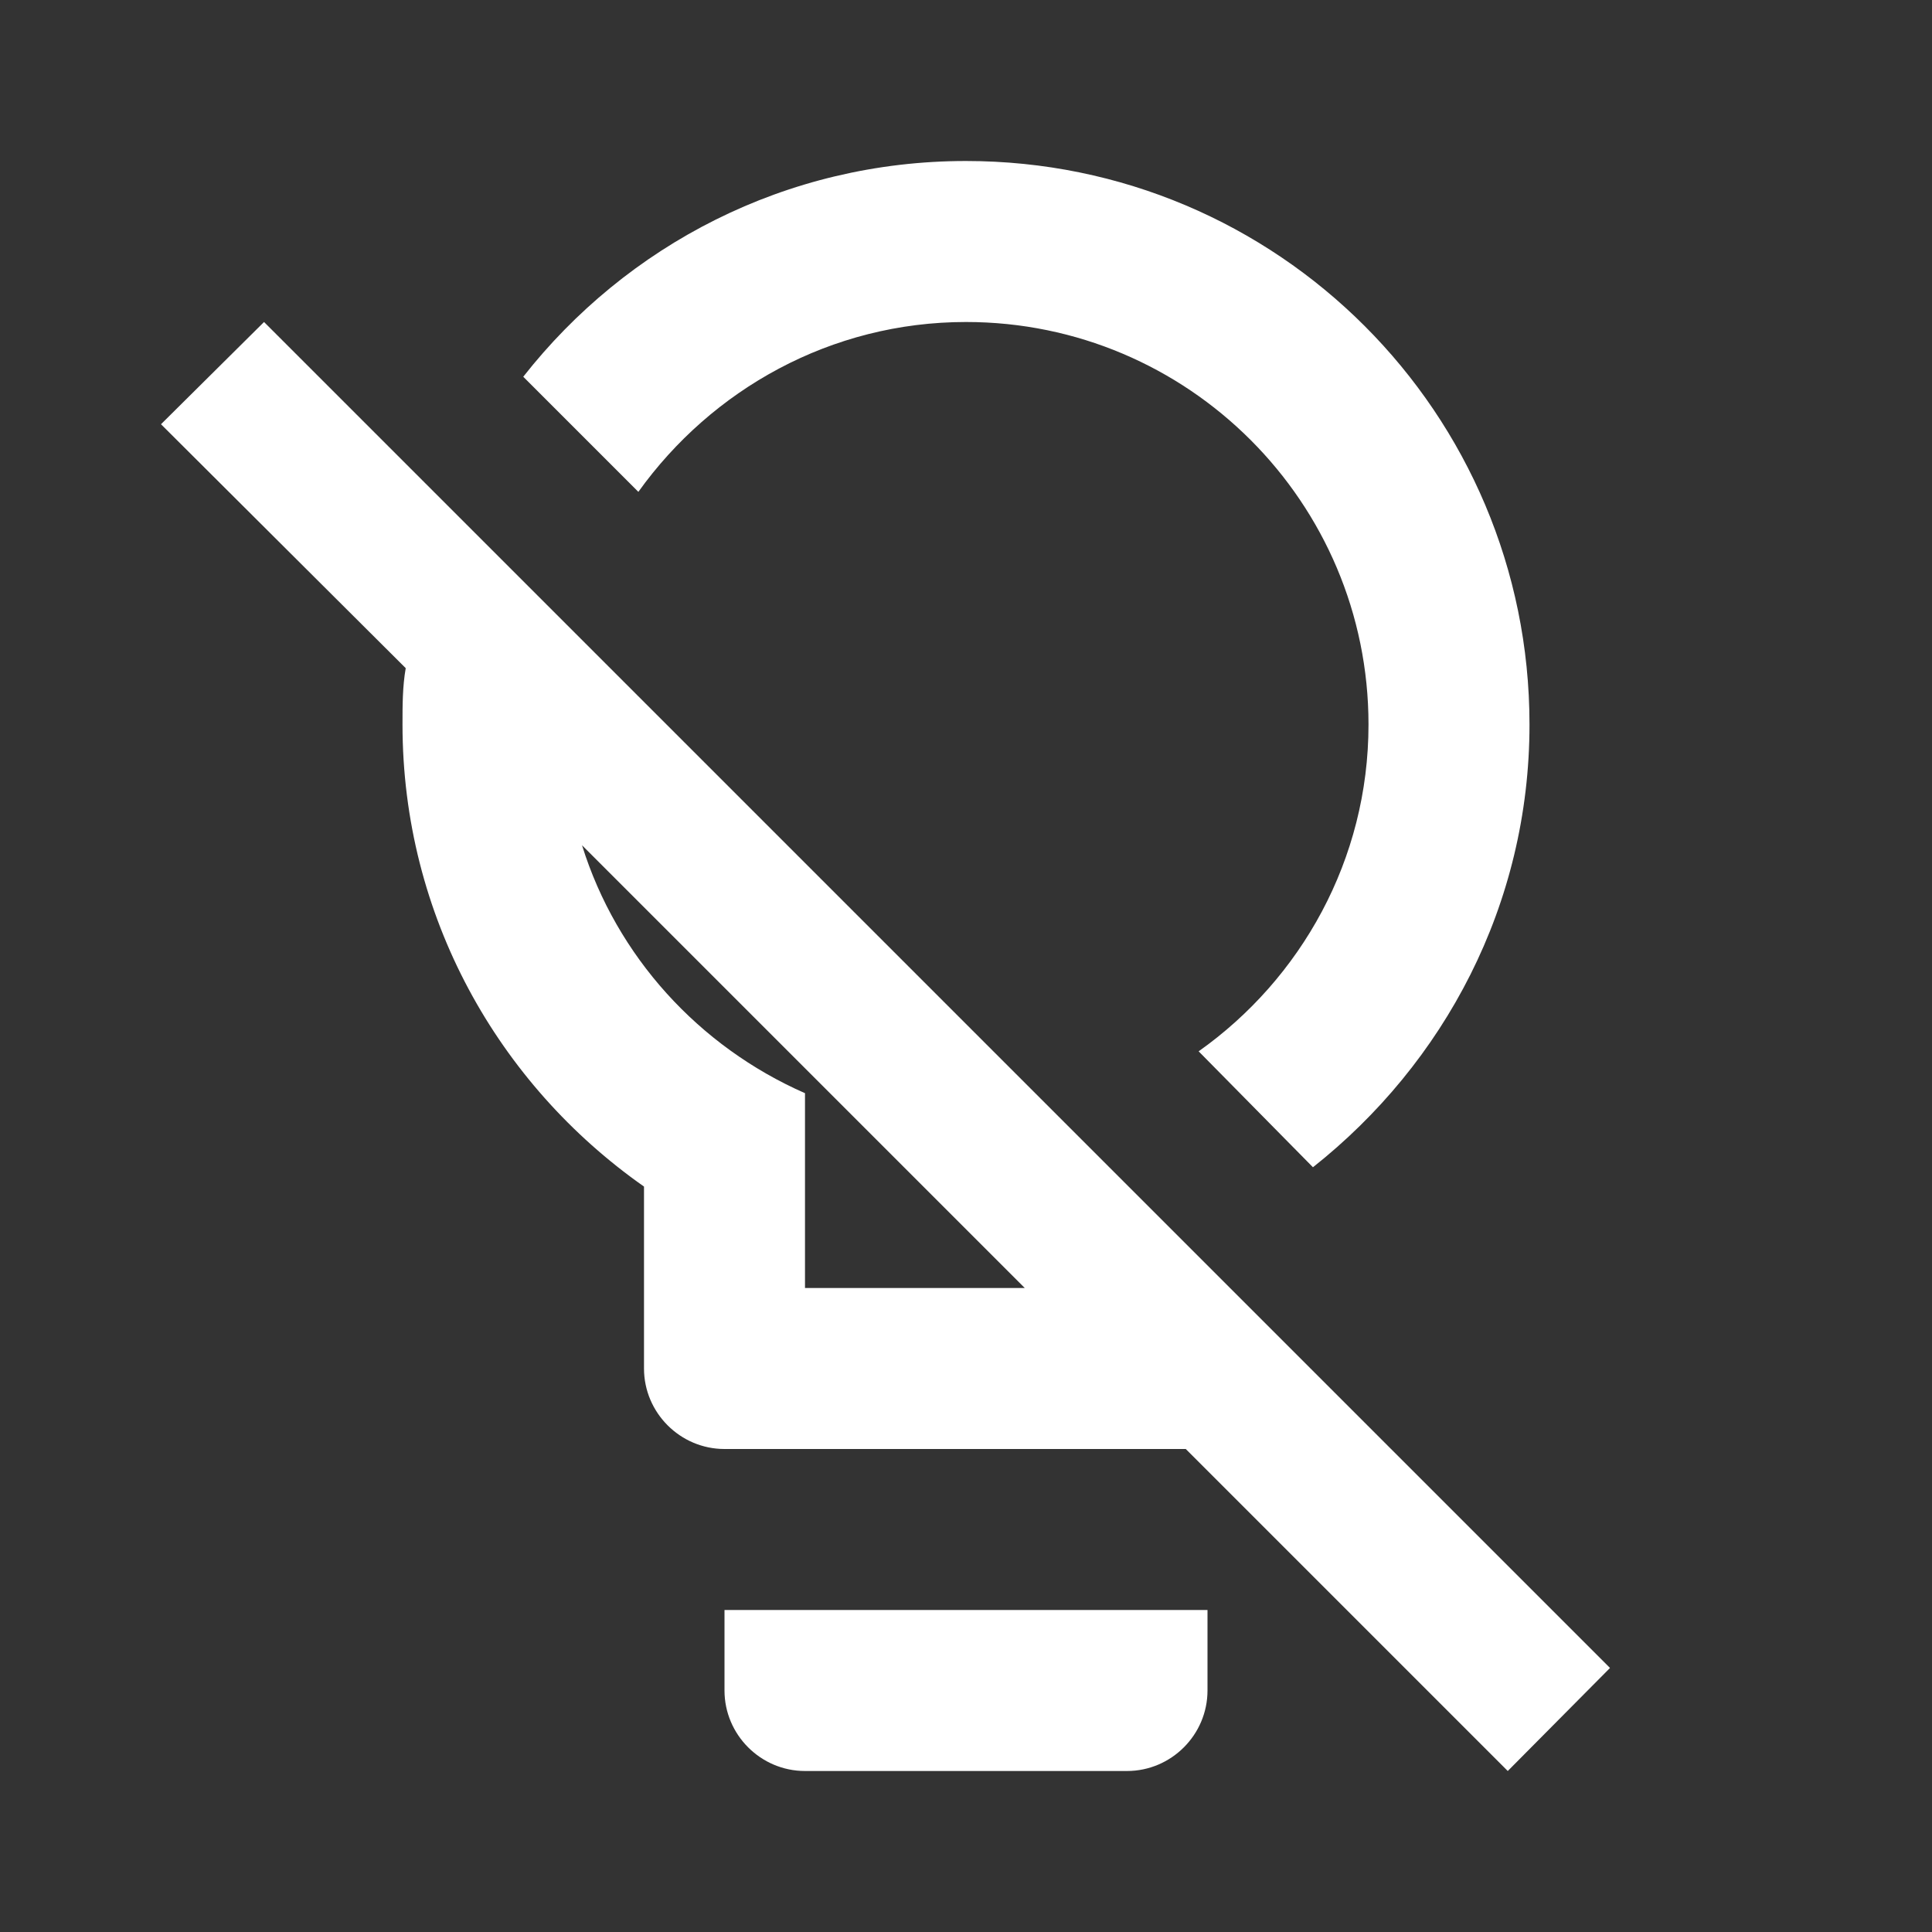 <?xml version="1.0" encoding="UTF-8"?><!DOCTYPE svg PUBLIC "-//W3C//DTD SVG 1.1//EN" "http://www.w3.org/Graphics/SVG/1.1/DTD/svg11.dtd"><svg xmlns="http://www.w3.org/2000/svg" xmlns:xlink="http://www.w3.org/1999/xlink" version="1.1" width="512" height="512" viewBox="0 0 512 512"><rect x="0" y="0" width="512" height="512" fill="#333333" stroke="none"/>    <path fill="#ffffff" transform="scale(1, -1) translate(0, -448)" glyph-name="lightbulb-off-outline" unicode="&#xFE33;" horiz-adv-x="512" d=" M256 405.333C208.213 405.333 165.973 382.933 138.667 348.16L169.173 317.653C188.587 344.747 220.16 362.667 256 362.667C314.88 362.667 362.667 314.88 362.667 256C362.667 220.16 344.747 188.587 317.653 169.387L347.947 138.667C382.72 166.187 405.333 208.213 405.333 256C405.333 338.56 338.56 405.333 256 405.333M69.973 362.667L42.667 335.573L107.52 270.933C106.667 266.027 106.667 261.12 106.667 256C106.667 205.227 132.053 160.64 170.667 133.547V85.333C170.667 73.6 180.267 64 192 64H314.24L399.573 -21.333L426.667 5.973L69.973 362.667M154.24 224L271.573 106.667H213.333V158.293C185.173 170.667 163.413 194.56 154.24 224M192 21.333V0C192 -11.733 201.6 -21.333 213.333 -21.333H298.667C310.4 -21.333 320 -11.733 320 0V21.333H192z" /></svg>